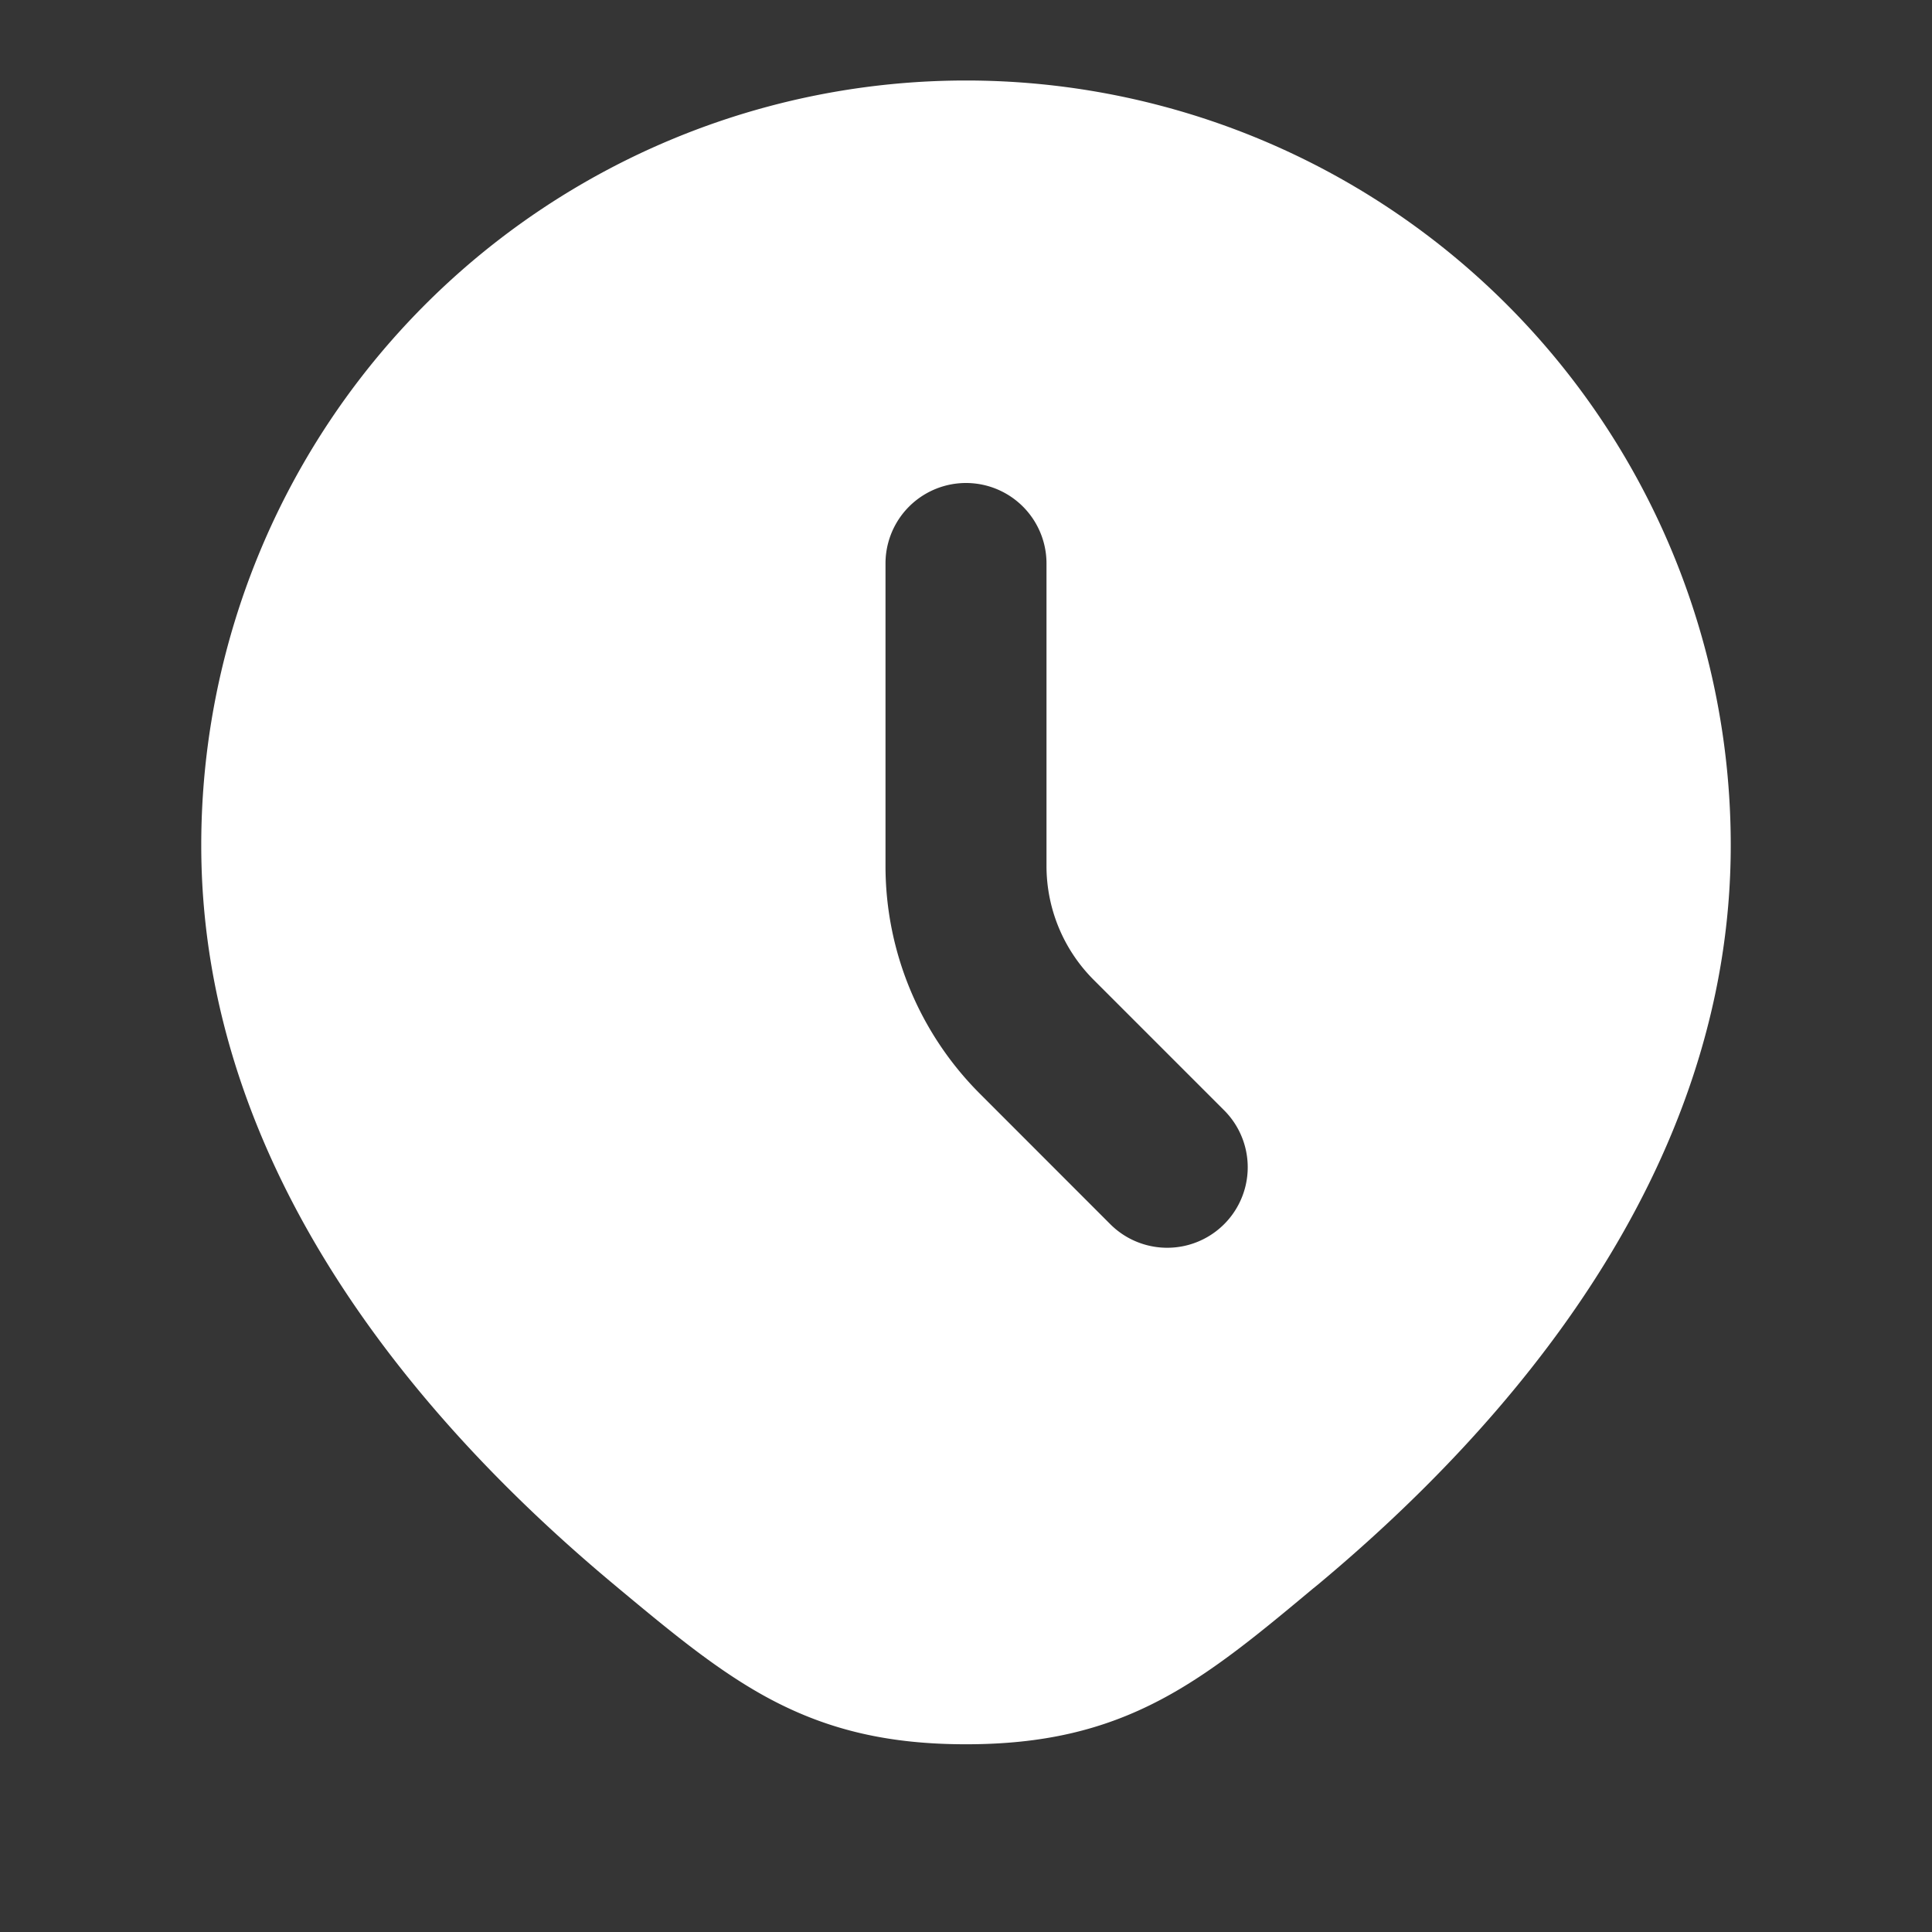 <svg xmlns="http://www.w3.org/2000/svg" width="24" height="24" fill="none"><rect width="100%" height="100%" fill="#333333" stroke="none"/><path fill="#fff" fill-opacity=".01" d="M24 0v24H0V0z"/><path fill="#FFFFFF" fill-rule="evenodd" d="M12 1a9.5 9.5 0 0 0-9.5 9.5c0 4.078 2.792 7.238 5.135 9.19l.056.047c.652.542 1.247 1.038 1.894 1.379.716.377 1.461.552 2.415.552s1.7-.175 2.415-.552c.647-.34 1.242-.837 1.893-1.38l.057-.046c2.343-1.952 5.135-5.112 5.135-9.19A9.5 9.5 0 0 0 12 1m1 6a1 1 0 1 0-2 0v3.757a4 4 0 0 0 1.172 2.829l1.62 1.621a1 1 0 0 0 1.415-1.414l-1.621-1.621A2 2 0 0 1 13 10.757z" clip-rule="evenodd"/></svg>